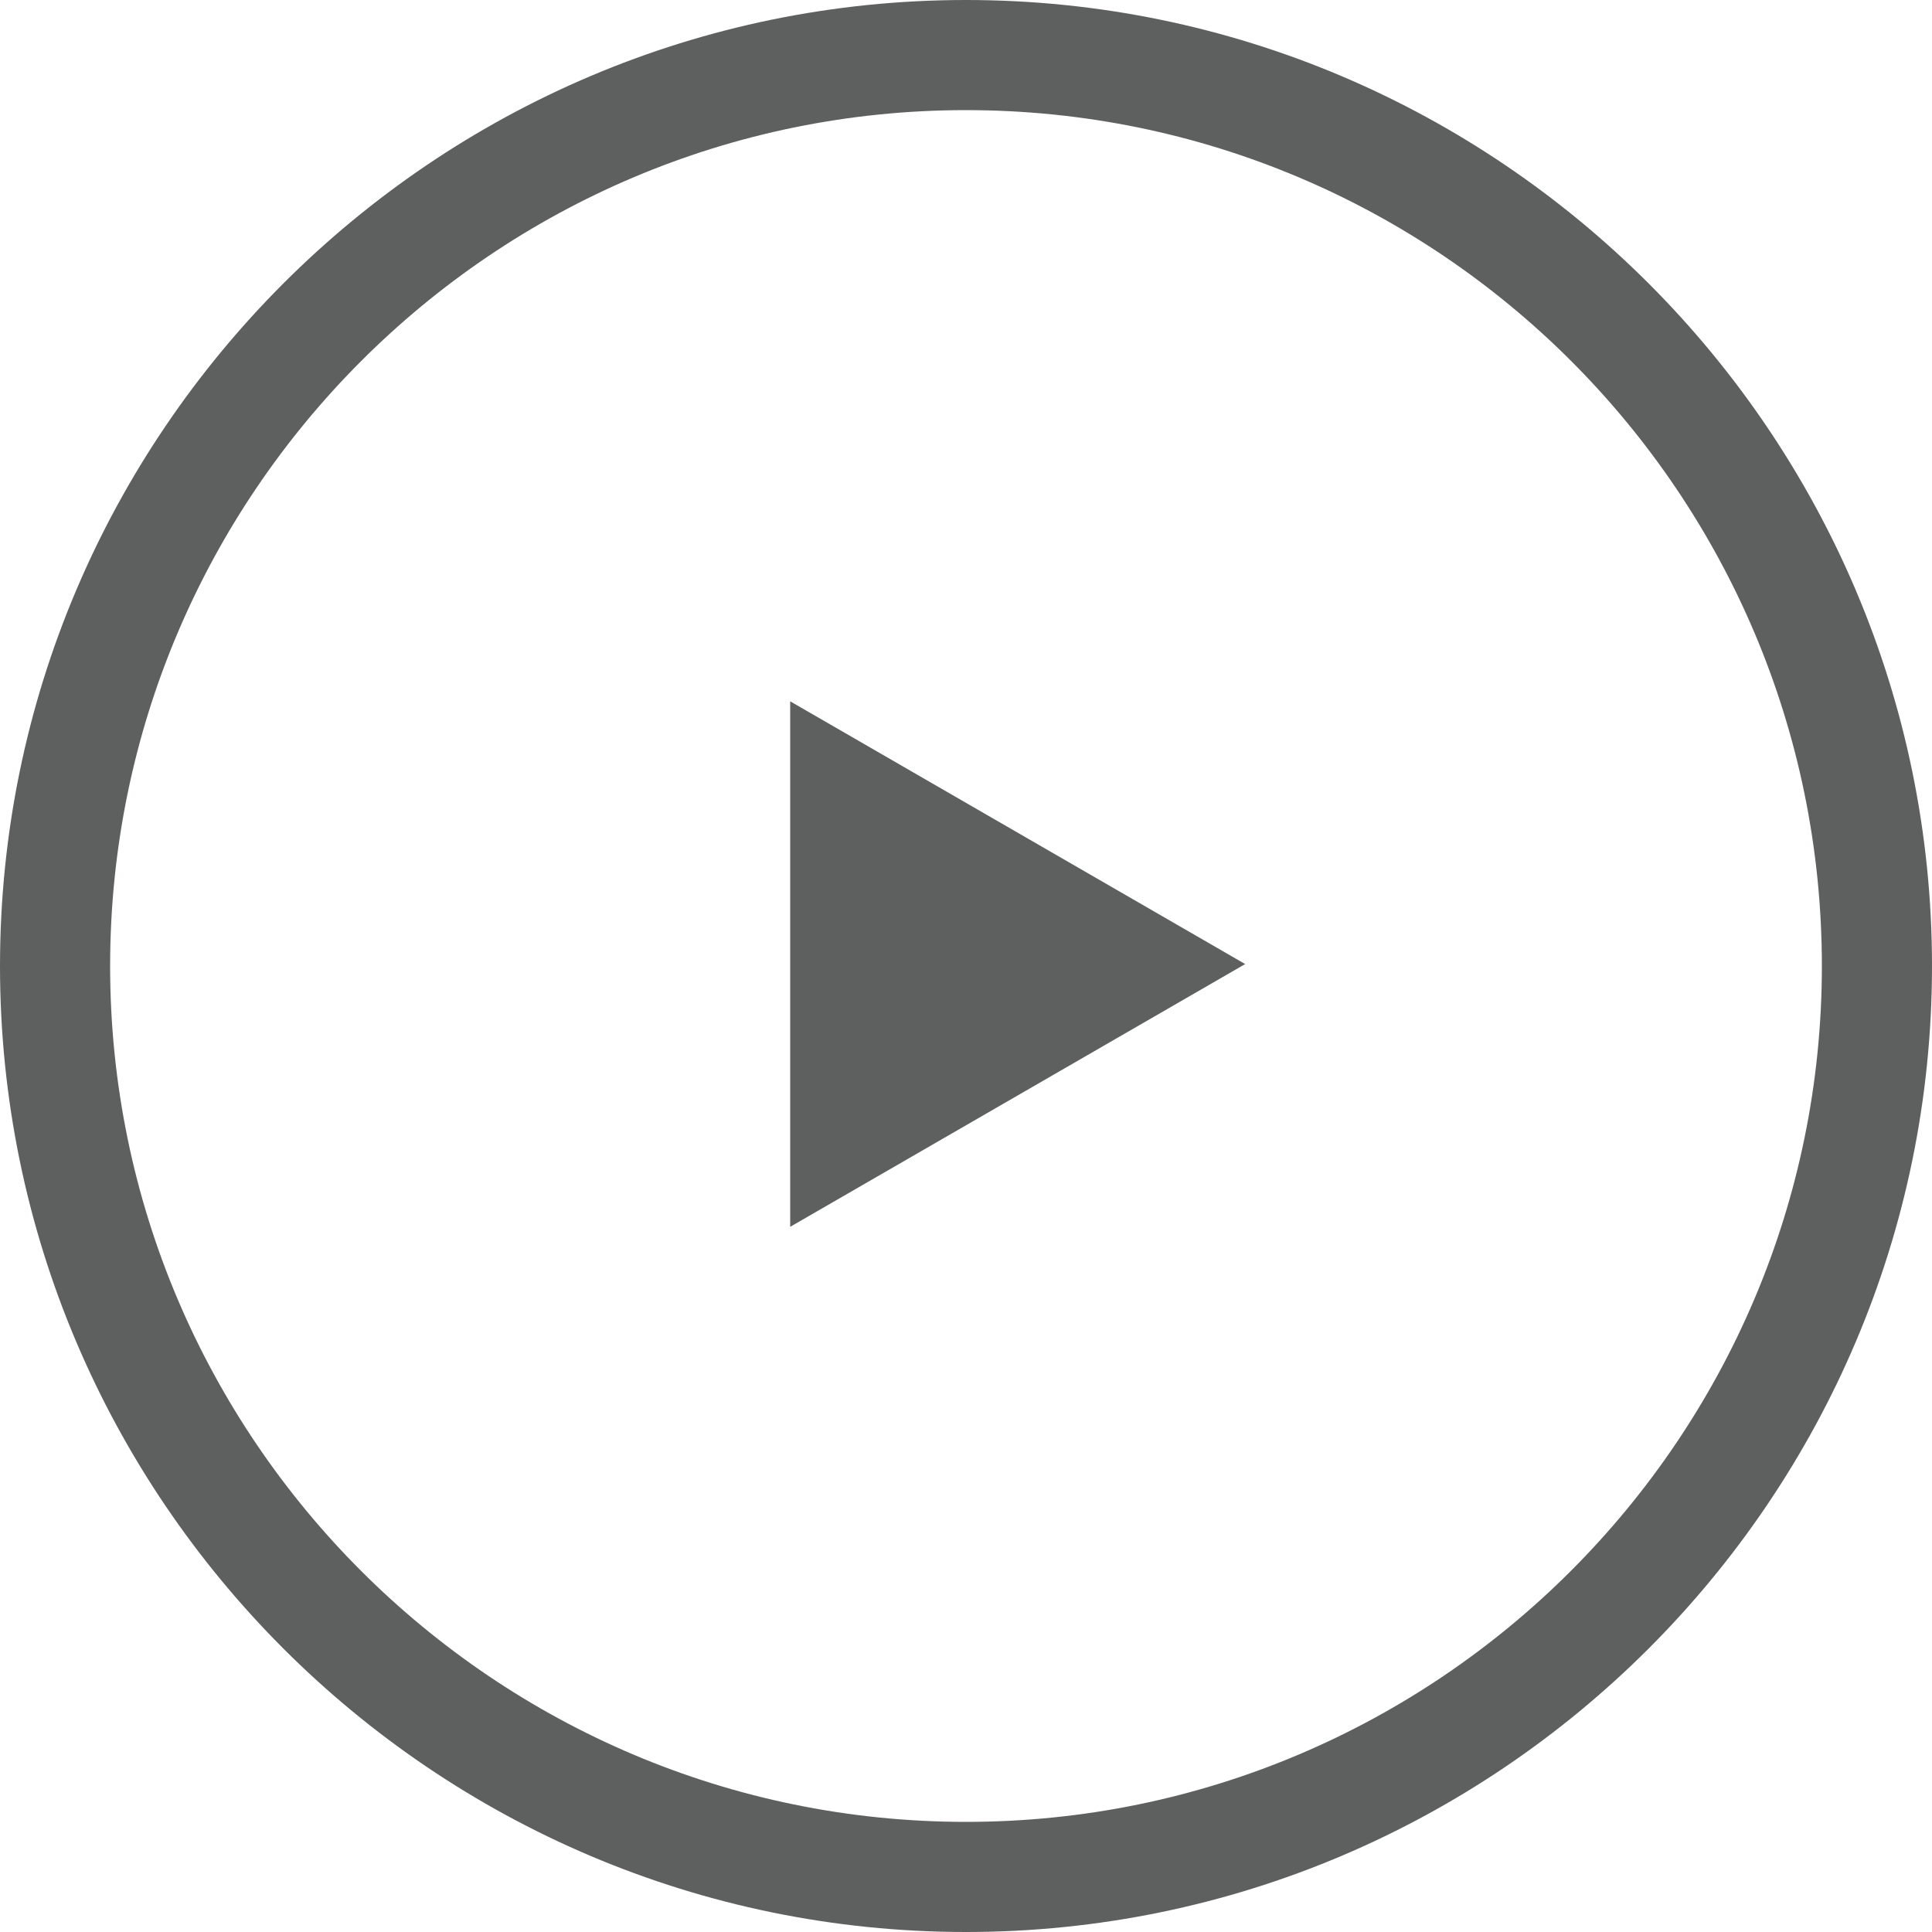<?xml version="1.0" encoding="utf-8"?>
<!-- Generator: Adobe Illustrator 18.1.1, SVG Export Plug-In . SVG Version: 6.00 Build 0)  -->
<svg version="1.1" id="Layer_1" xmlns="http://www.w3.org/2000/svg" xmlns:xlink="http://www.w3.org/1999/xlink" x="0px" y="0px"
	 viewBox="0 0 200 200" enable-background="new 0 0 200 200" xml:space="preserve">
<g>
	<g>
		<path fill="#5E5F5F" d="M100,198.8c-54.6,0-99-44.4-99-99s44.4-99,99-99s99,44.4,99,99S154.6,198.8,100,198.8z M100,6.5
			C48.5,6.5,6.7,48.3,6.7,99.8s41.9,93.3,93.3,93.3s93.3-41.9,93.3-93.3S151.5,6.5,100,6.5z"/>
	</g>
</g>
<polygon fill="#5E5F5F" points="81.8,72.6 128.9,99.8 81.8,127 "/>
<g>
	<path fill="#5E5F5F" d="M100,200C44.9,200,0,155.1,0,100S44.9,0,100,0s100,44.9,100,100S155.1,200,100,200z M100,11.4
		c-48.9,0-88.6,39.8-88.6,88.6c0,48.9,39.8,88.6,88.6,88.6c48.9,0,88.6-39.8,88.6-88.6C188.6,51.1,148.9,11.4,100,11.4z"/>
</g>
</svg>
